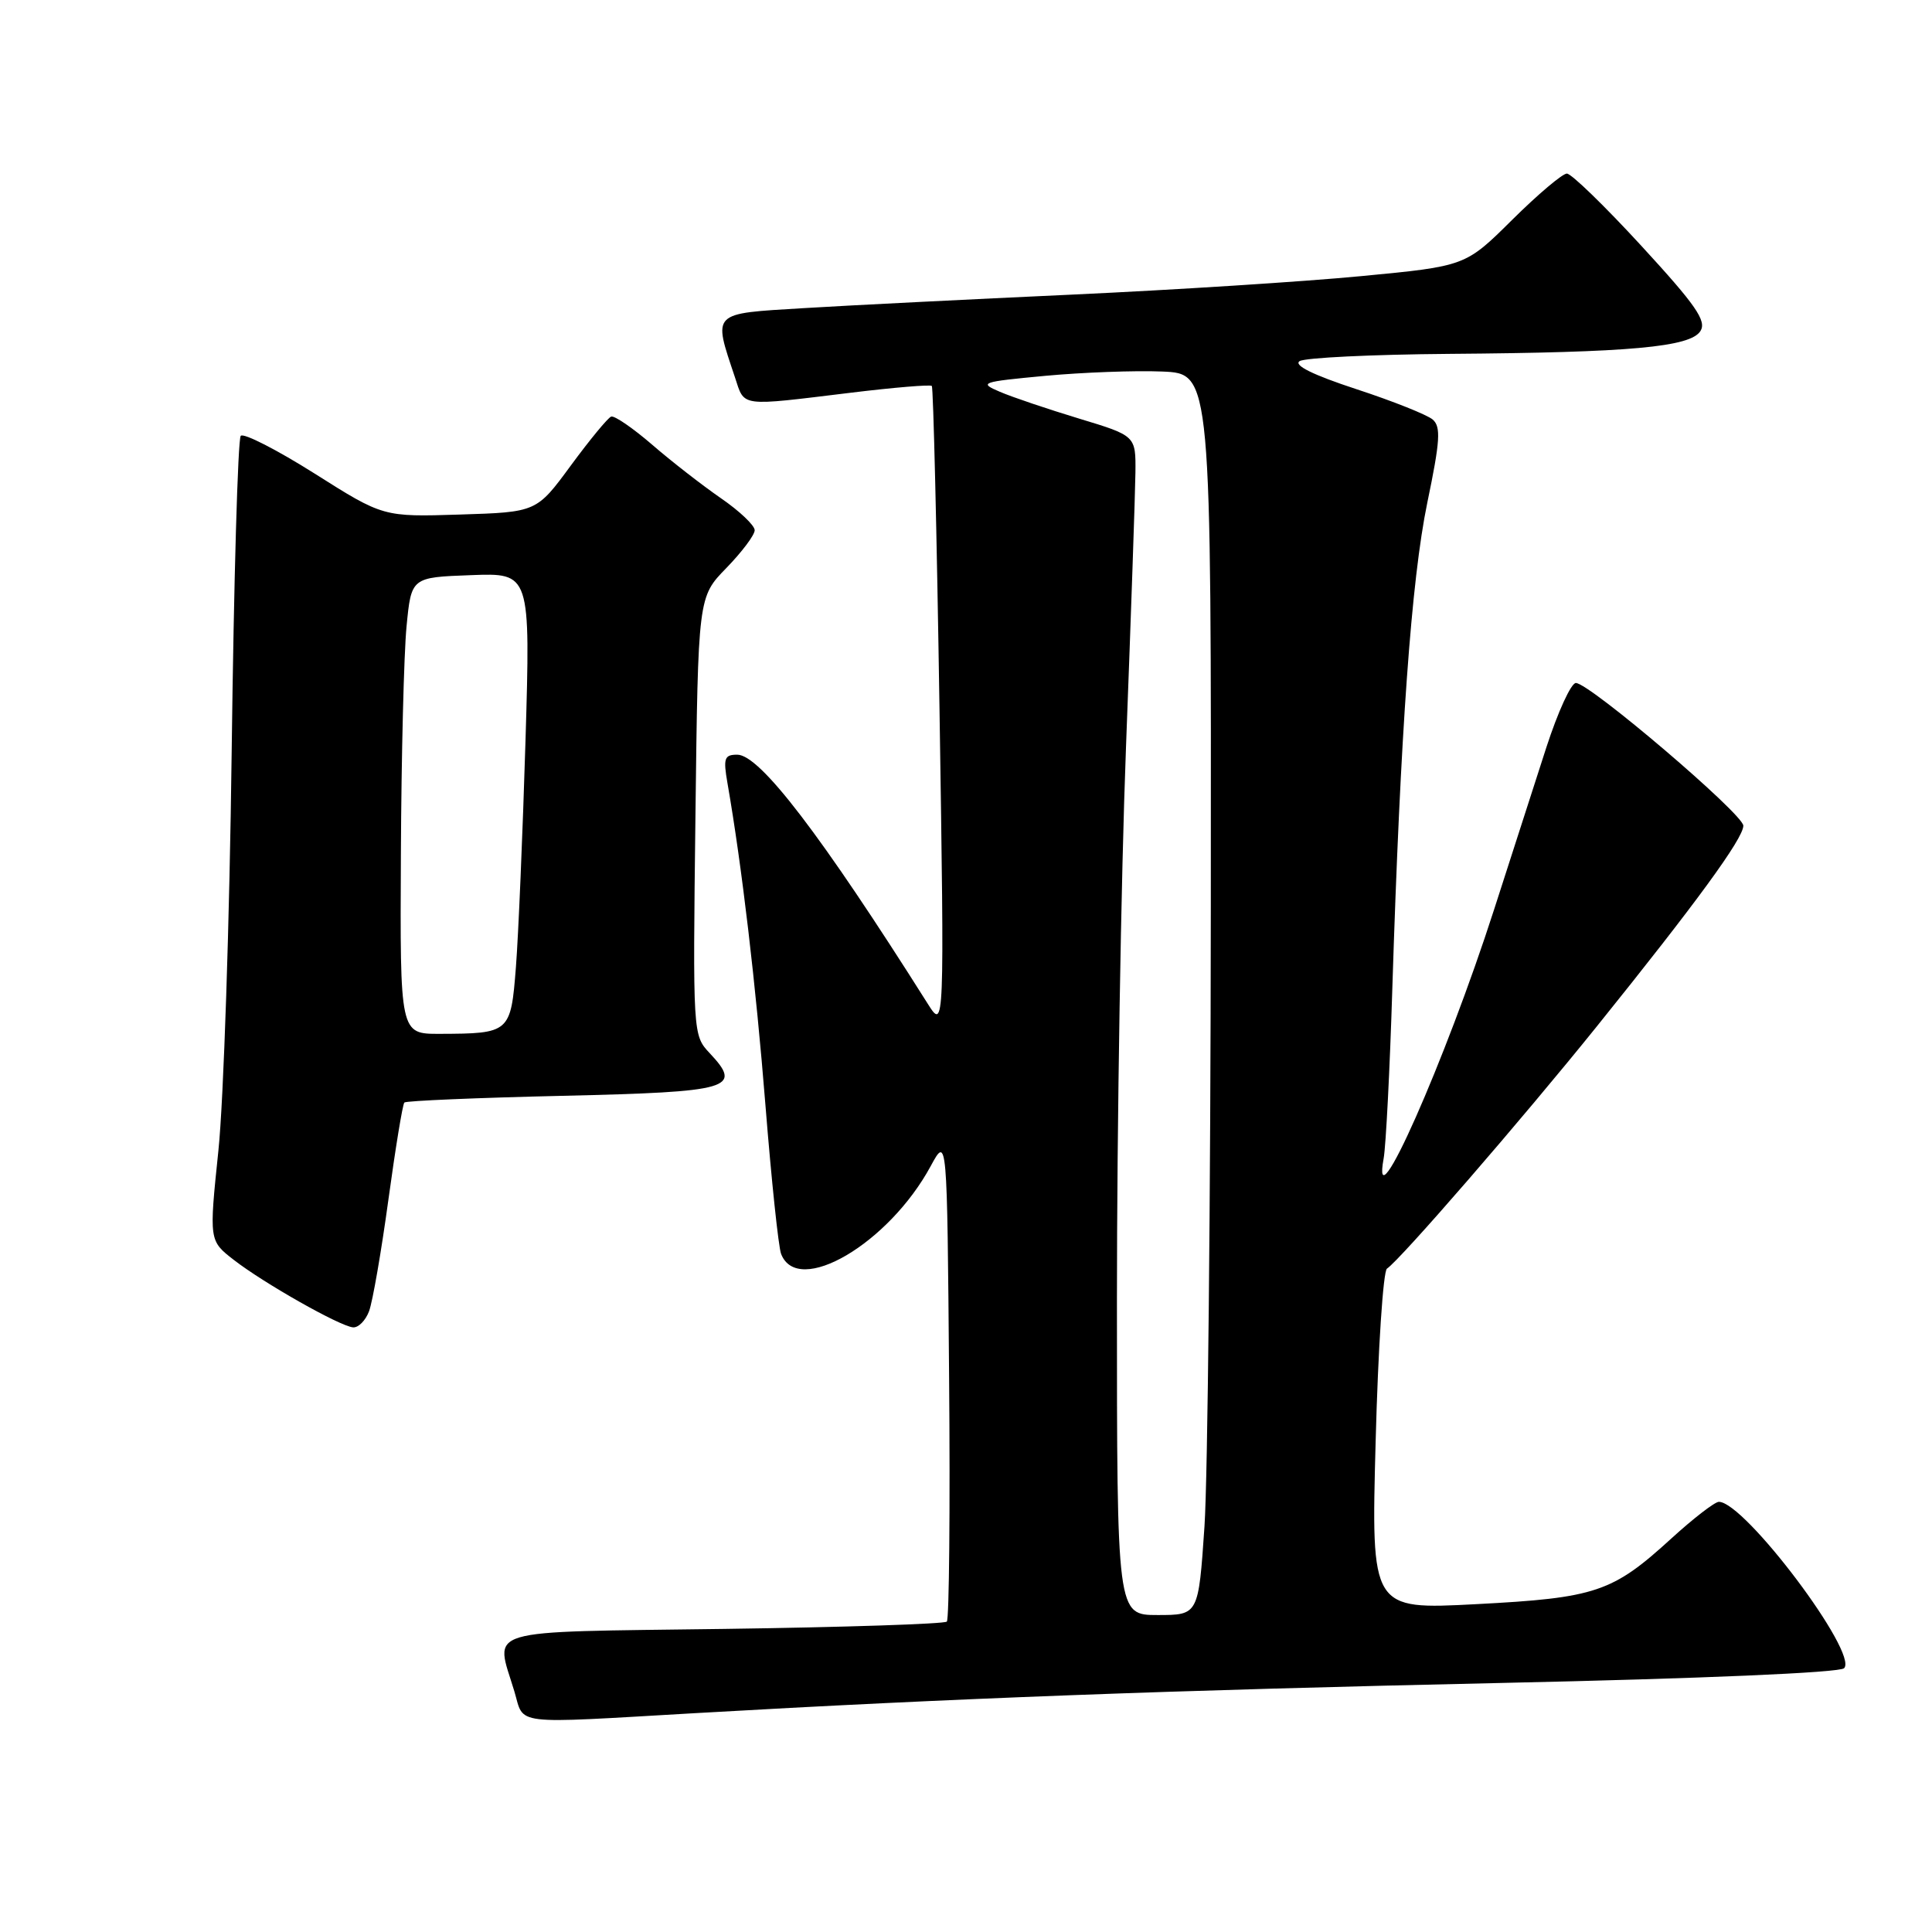 <?xml version="1.0" encoding="UTF-8" standalone="no"?>
<!DOCTYPE svg PUBLIC "-//W3C//DTD SVG 1.1//EN" "http://www.w3.org/Graphics/SVG/1.1/DTD/svg11.dtd" >
<svg xmlns="http://www.w3.org/2000/svg" xmlns:xlink="http://www.w3.org/1999/xlink" version="1.1" viewBox="0 0 256 256">
 <g >
 <path fill="currentColor"
d=" M 92.14 227.00 C 126.20 225.04 155.13 223.96 198.93 223.00 C 225.52 222.42 243.76 221.64 244.35 221.05 C 246.30 219.10 231.17 199.00 227.76 199.00 C 227.22 199.00 224.40 201.18 221.48 203.84 C 213.66 210.99 211.47 211.73 195.59 212.56 C 181.68 213.29 181.68 213.29 182.28 190.99 C 182.60 178.73 183.28 168.43 183.78 168.10 C 185.53 166.95 201.60 148.41 211.59 136.00 C 224.76 119.64 231.00 111.10 231.00 109.41 C 231.00 107.88 210.61 90.50 208.81 90.50 C 208.18 90.50 206.43 94.33 204.91 99.00 C 203.40 103.67 200.28 113.35 197.98 120.50 C 191.51 140.60 181.63 162.88 183.34 153.50 C 183.64 151.85 184.16 141.72 184.49 131.00 C 185.56 97.03 187.01 76.85 189.12 66.63 C 190.83 58.42 190.95 56.55 189.84 55.59 C 189.10 54.96 184.54 53.14 179.71 51.56 C 173.98 49.68 171.36 48.39 172.21 47.85 C 172.92 47.40 181.82 46.97 192.00 46.89 C 216.03 46.71 223.99 45.99 225.32 43.86 C 226.16 42.52 224.70 40.42 217.52 32.61 C 212.66 27.32 208.21 23.00 207.62 23.00 C 207.03 23.00 203.77 25.76 200.37 29.13 C 194.18 35.27 194.18 35.27 180.34 36.59 C 172.73 37.32 155.47 38.42 142.00 39.04 C 128.53 39.66 112.55 40.46 106.50 40.83 C 94.15 41.58 94.47 41.26 97.38 49.98 C 98.70 53.97 97.82 53.85 112.80 52.03 C 118.47 51.34 123.27 50.94 123.47 51.14 C 123.67 51.34 124.13 70.63 124.49 94.00 C 125.14 136.50 125.14 136.50 122.93 133.00 C 108.77 110.57 100.68 100.00 97.69 100.00 C 95.98 100.00 95.82 100.47 96.39 103.75 C 98.30 114.72 100.15 130.45 101.43 146.50 C 102.22 156.40 103.15 165.24 103.50 166.15 C 105.71 171.87 117.77 164.79 123.33 154.50 C 125.50 150.50 125.50 150.50 125.76 182.40 C 125.91 199.95 125.77 214.56 125.46 214.87 C 125.15 215.18 111.87 215.62 95.95 215.84 C 63.32 216.29 65.60 215.61 68.16 224.13 C 69.51 228.66 67.50 228.42 92.14 227.00 Z  M 48.90 173.75 C 49.37 172.51 50.52 165.88 51.46 159.00 C 52.40 152.13 53.35 146.32 53.58 146.09 C 53.81 145.86 63.26 145.46 74.58 145.20 C 96.94 144.68 98.45 144.24 94.02 139.53 C 91.81 137.17 91.80 137.00 92.15 108.12 C 92.50 79.10 92.50 79.10 96.25 75.26 C 98.31 73.14 100.00 70.89 100.00 70.26 C 100.00 69.62 97.99 67.71 95.53 66.02 C 93.07 64.32 88.96 61.13 86.41 58.92 C 83.86 56.72 81.41 55.04 80.98 55.20 C 80.54 55.37 78.14 58.28 75.64 61.68 C 71.10 67.86 71.10 67.86 60.94 68.18 C 50.78 68.50 50.78 68.50 41.69 62.75 C 36.68 59.59 32.28 57.34 31.90 57.75 C 31.52 58.16 30.98 76.95 30.70 99.50 C 30.42 122.05 29.63 145.88 28.94 152.45 C 27.70 164.40 27.70 164.40 30.99 166.95 C 34.97 170.04 45.01 175.72 46.77 175.88 C 47.48 175.95 48.43 174.99 48.90 173.75 Z  M 148.00 172.25 C 148.00 149.29 148.54 116.33 149.20 99.00 C 149.86 81.67 150.42 65.30 150.45 62.62 C 150.50 57.74 150.50 57.74 143.00 55.47 C 138.88 54.22 134.15 52.63 132.50 51.92 C 129.66 50.71 129.97 50.60 138.50 49.80 C 143.45 49.34 150.43 49.08 154.00 49.23 C 160.50 49.50 160.50 49.50 160.44 120.00 C 160.41 158.78 160.03 195.79 159.60 202.25 C 158.80 214.00 158.80 214.00 153.40 214.00 C 148.00 214.00 148.00 214.00 148.00 172.25 Z  M 53.12 113.25 C 53.18 100.19 53.52 86.58 53.87 83.00 C 54.50 76.50 54.50 76.50 62.40 76.21 C 70.29 75.91 70.29 75.91 69.63 98.21 C 69.26 110.47 68.69 123.95 68.36 128.17 C 67.68 136.86 67.56 136.96 58.25 136.99 C 53.00 137.00 53.00 137.00 53.12 113.25 Z "/>
</g>
</svg>
